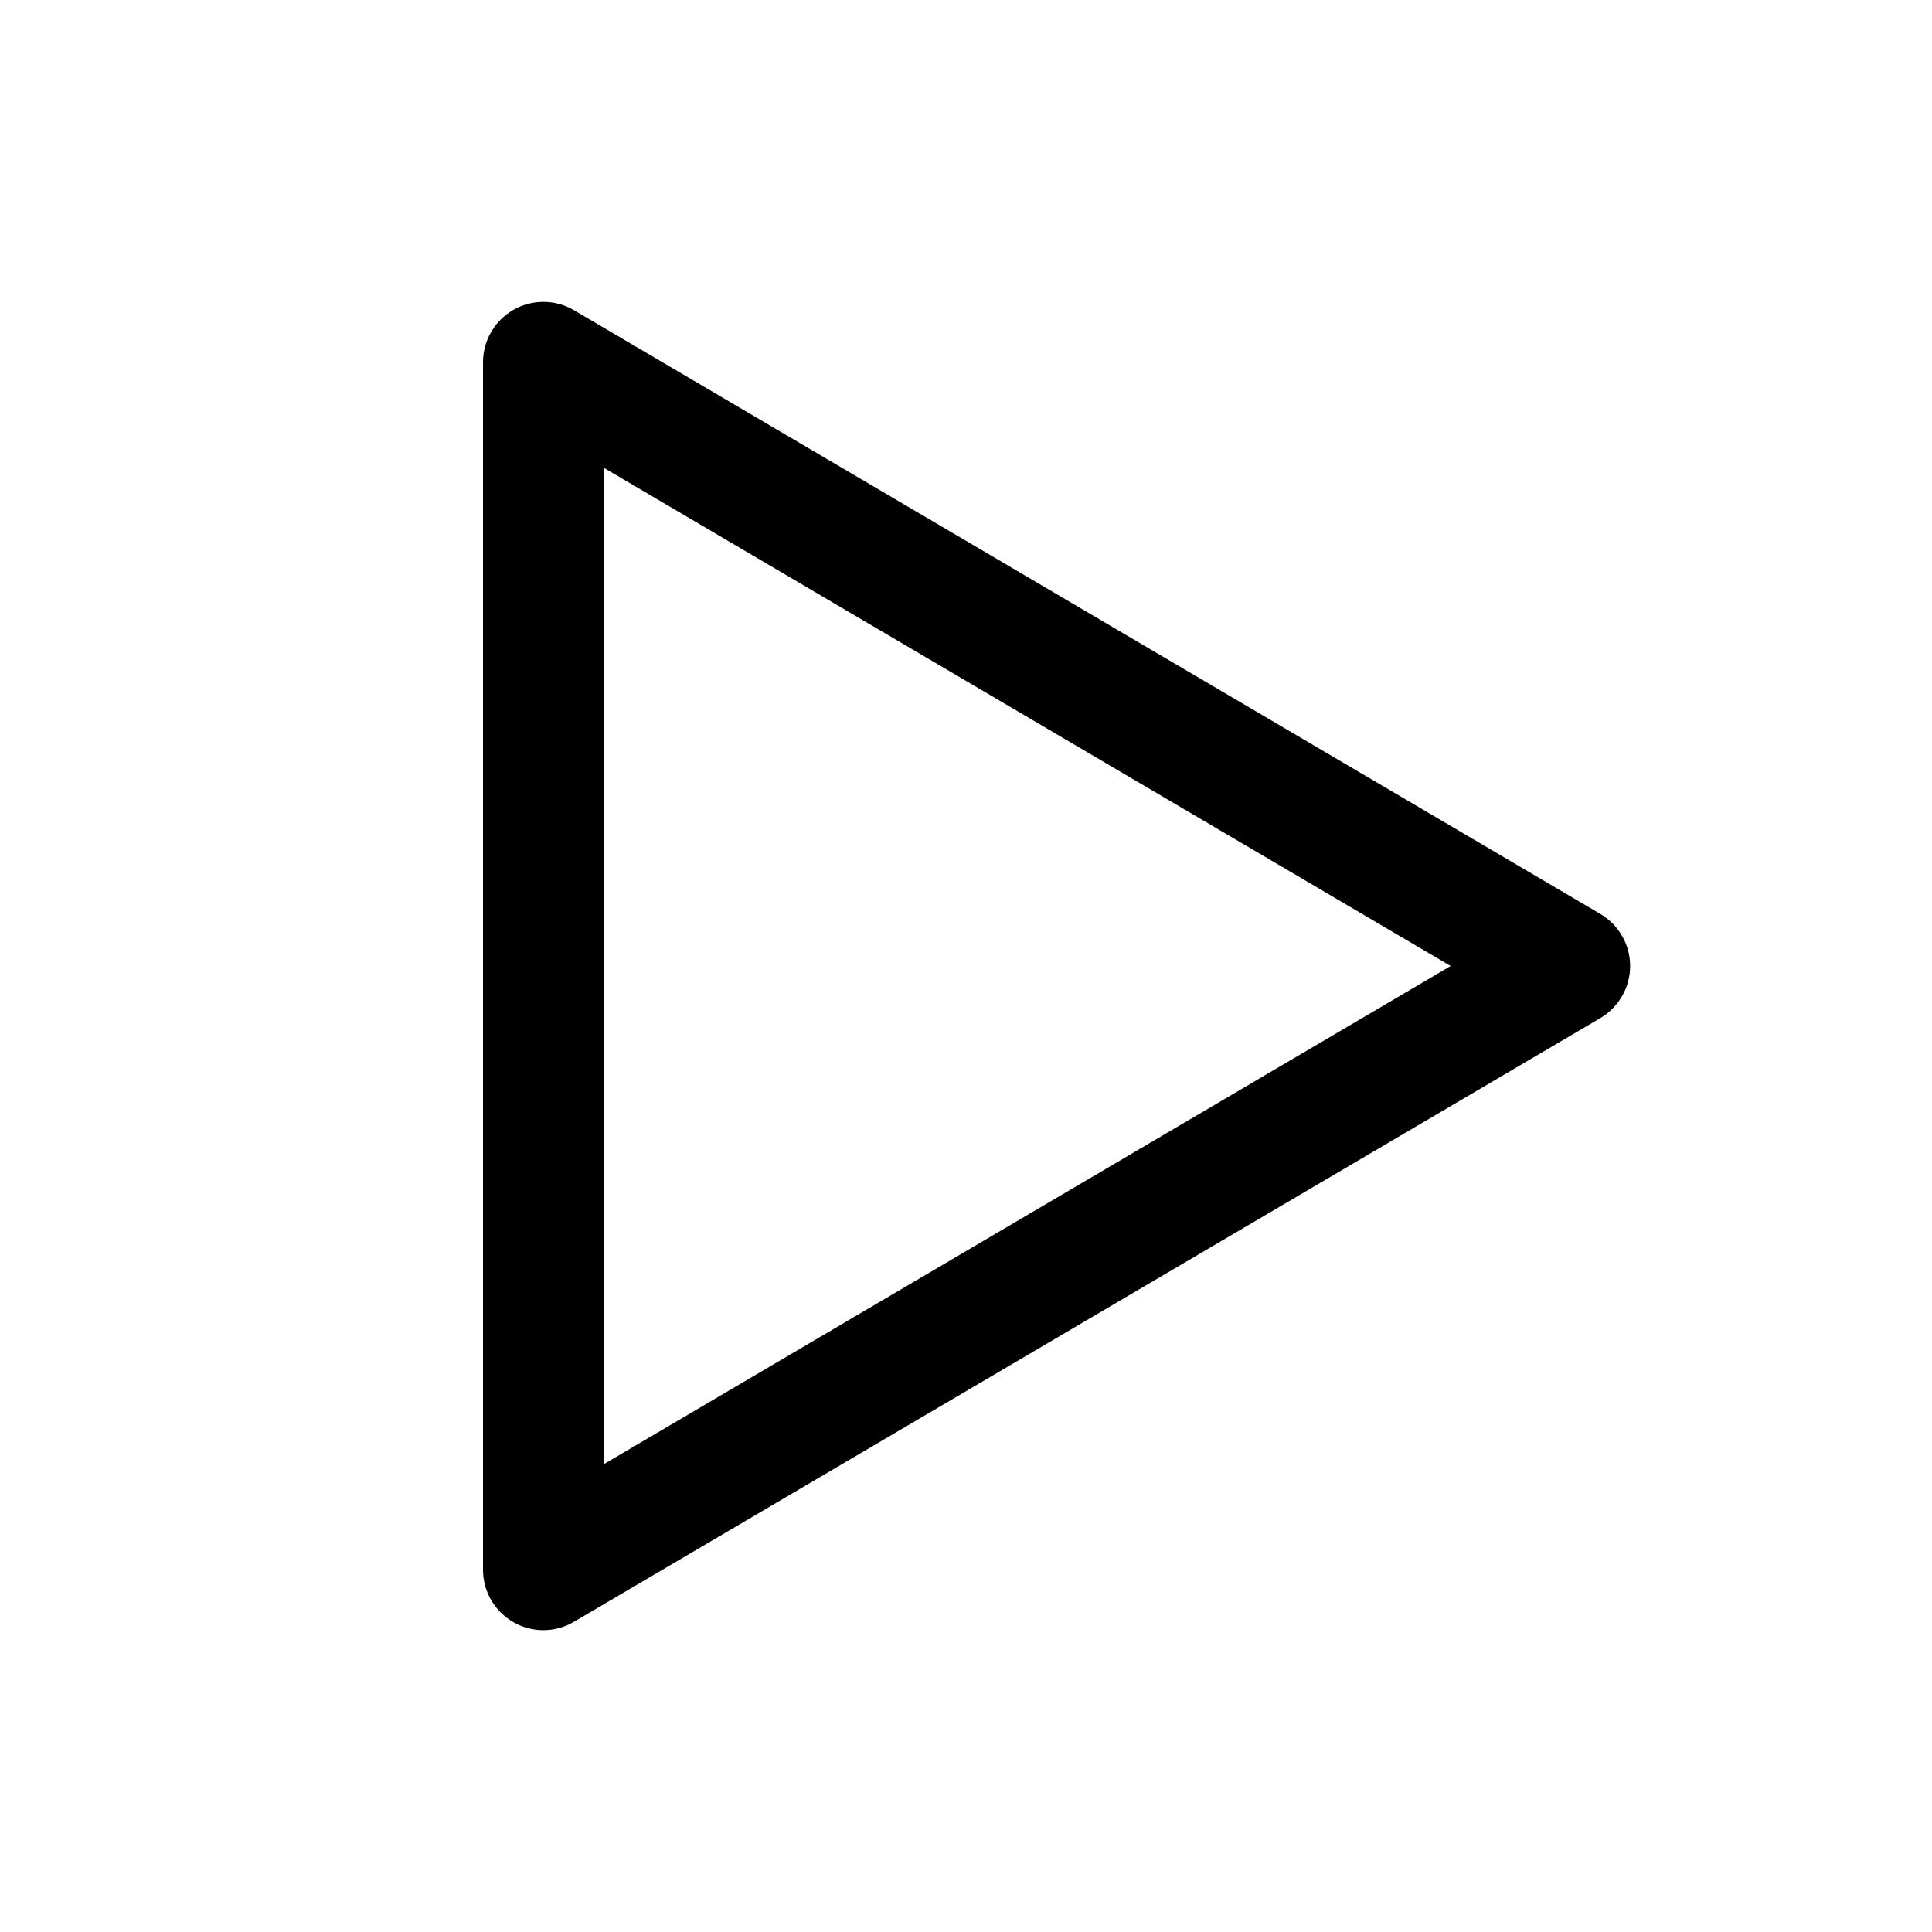 <svg width="50" height="50" viewBox="0 0 50 50" fill="none" xmlns="http://www.w3.org/2000/svg">
<path d="M14.062 42.188C13.648 42.188 13.251 42.023 12.958 41.73C12.665 41.437 12.5 41.039 12.5 40.625V9.375C12.5 9.1 12.573 8.829 12.711 8.591C12.849 8.353 13.048 8.156 13.287 8.019C13.526 7.882 13.796 7.811 14.072 7.813C14.347 7.814 14.617 7.888 14.854 8.028L41.417 23.653C41.651 23.791 41.846 23.988 41.981 24.224C42.117 24.46 42.188 24.728 42.188 25C42.188 25.272 42.117 25.54 41.981 25.776C41.846 26.012 41.651 26.209 41.417 26.348L14.854 41.972C14.614 42.114 14.341 42.188 14.062 42.188ZM15.625 12.106V37.894L37.543 25L15.625 12.106Z" fill="black"/>
</svg>
